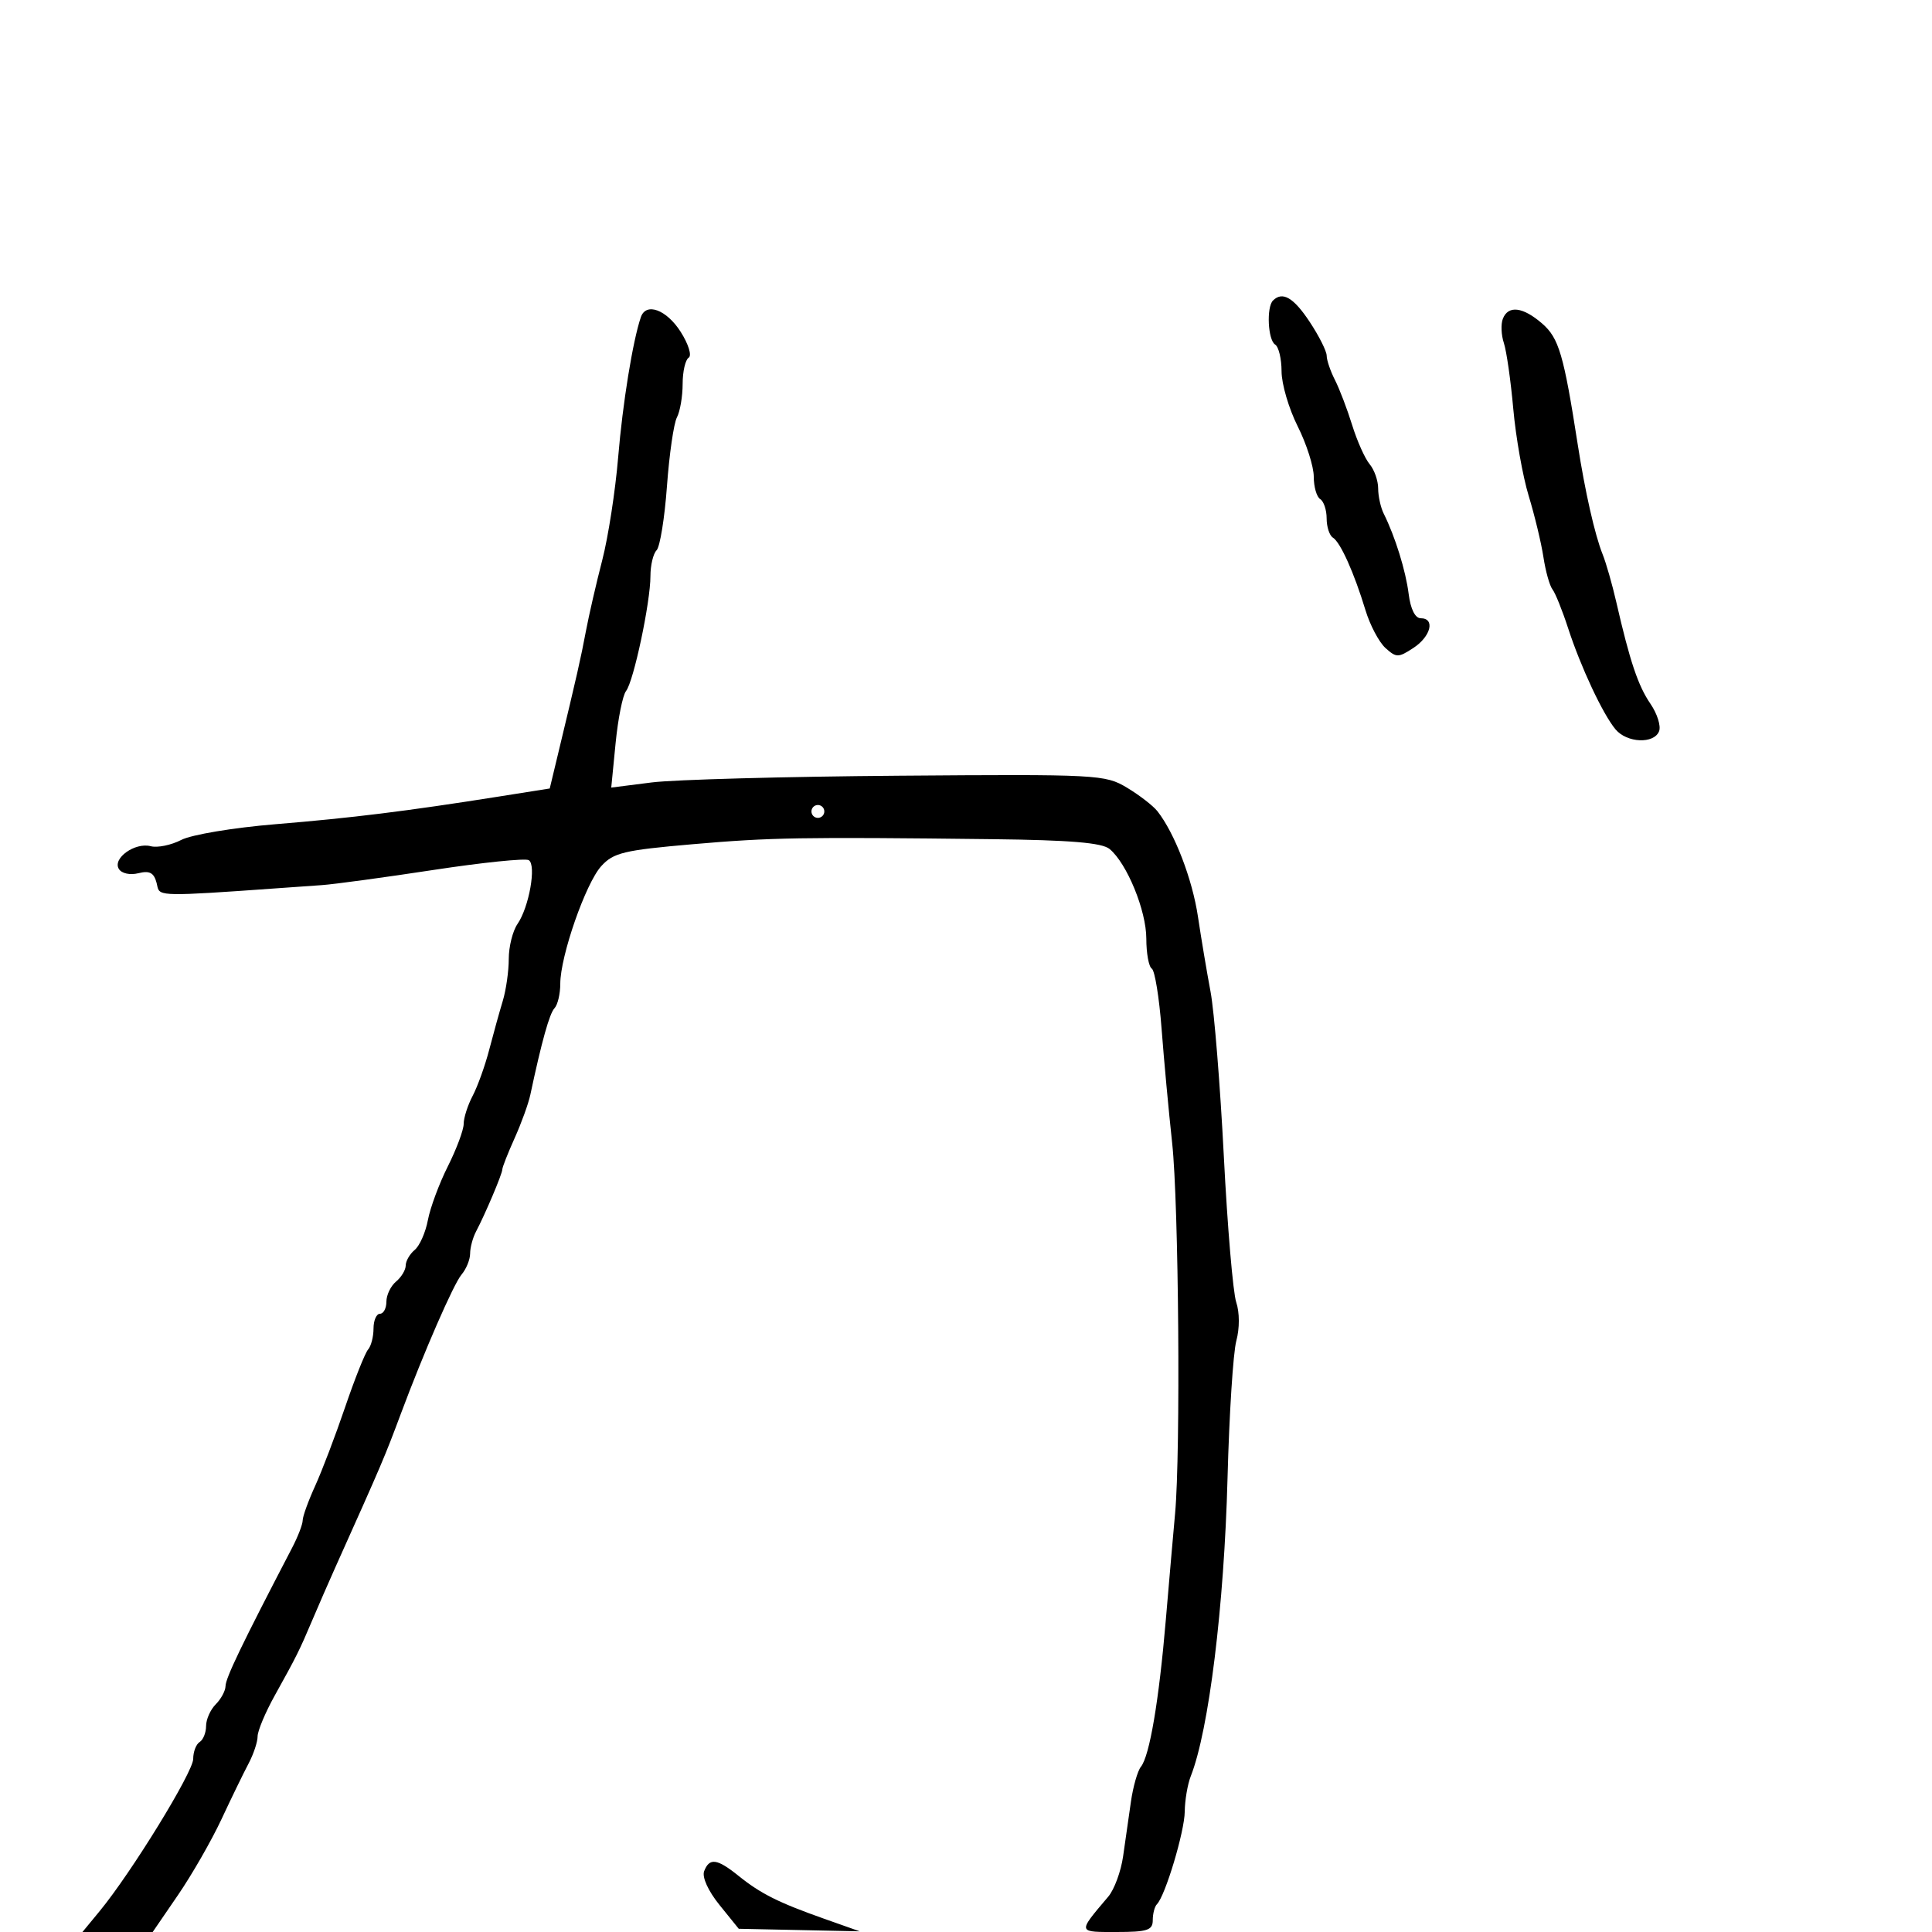 <svg xmlns="http://www.w3.org/2000/svg" width="300" height="300" viewBox="0 0 300 300" version="1.1">
  <defs/>
  <path d="M99.511,49.25 C100.31,46.907 103.495,48.077 105.69,51.521 C106.901,53.421 107.459,55.216 106.94,55.537 C106.423,55.857 106,57.696 106,59.625 C106,61.553 105.6,63.889 105.11,64.816 C104.621,65.742 103.925,70.548 103.564,75.496 C103.204,80.443 102.479,84.921 101.954,85.446 C101.429,85.971 101,87.773 101,89.45 C101,93.524 98.393,105.806 97.21,107.306 C96.692,107.963 95.964,111.604 95.591,115.397 L94.914,122.294 L101.207,121.496 C104.668,121.058 121.9,120.588 139.5,120.453 C170.483,120.215 171.611,120.274 175,122.312 C176.925,123.47 179.048,125.11 179.718,125.958 C182.391,129.34 185.148,136.511 186.019,142.346 C186.525,145.731 187.405,150.975 187.975,154 C188.545,157.025 189.471,168.5 190.033,179.5 C190.594,190.5 191.461,200.717 191.959,202.204 C192.492,203.797 192.499,206.263 191.975,208.204 C191.486,210.017 190.872,219.6 190.611,229.5 C190.086,249.41 187.712,268.669 184.905,275.797 C184.407,277.06 183.985,279.535 183.967,281.297 C183.936,284.418 180.941,294.393 179.647,295.686 C179.291,296.042 179,297.158 179,298.167 C179,299.727 178.163,300 173.378,300 C170.474,300 168.957,300.038 168.68,299.47 C168.373,298.842 169.58,297.475 172.098,294.5 C173.028,293.4 174.062,290.587 174.395,288.25 C174.728,285.913 175.276,282.087 175.612,279.75 C175.949,277.413 176.645,274.979 177.158,274.343 C178.509,272.667 179.962,264.096 181.031,251.5 C181.544,245.45 182.191,238.025 182.468,235 C183.339,225.496 183.034,186.904 182.013,177.5 C181.475,172.55 180.735,164.547 180.368,159.716 C180,154.885 179.317,150.696 178.85,150.407 C178.382,150.118 178,148.026 178,145.757 C178,141.405 174.997,134.072 172.296,131.831 C171.126,130.86 166.204,130.448 154.096,130.307 C124.389,129.96 119.665,130.04 107.5,131.095 C96.879,132.017 95.254,132.407 93.36,134.496 C90.936,137.169 87,148.471 87,152.759 C87,154.322 86.597,156.027 86.105,156.55 C85.319,157.385 84.123,161.667 82.348,170 C82.055,171.375 80.957,174.408 79.908,176.739 C78.858,179.071 78,181.253 78,181.588 C78,182.261 75.357,188.504 73.916,191.236 C73.412,192.191 73,193.731 73,194.658 C73,195.584 72.399,197.053 71.664,197.921 C70.43,199.379 65.81,209.975 62.254,219.5 C59.703,226.332 59.363,227.13 52.016,243.5 C51.029,245.7 49.459,249.3 48.527,251.5 C46.488,256.311 46.072,257.147 42.66,263.285 C41.197,265.917 40,268.773 40,269.631 C40,270.489 39.368,272.386 38.594,273.846 C37.821,275.306 35.928,279.2 34.386,282.5 C32.844,285.8 29.812,291.087 27.647,294.25 L23.71,300 L12.803,300 L15.482,296.75 C20.397,290.788 30,275.163 30,273.127 C30,272.022 30.45,270.84 31,270.5 C31.55,270.16 32,269.041 32,268.012 C32,266.984 32.675,265.468 33.5,264.643 C34.325,263.818 35.008,262.548 35.019,261.821 C35.037,260.556 37.54,255.356 45.357,240.346 C46.261,238.611 47,236.693 47,236.085 C47,235.476 47.87,233.071 48.933,230.739 C49.996,228.408 52.092,222.9 53.591,218.5 C55.089,214.1 56.695,210.072 57.158,209.55 C57.621,209.027 58,207.565 58,206.3 C58,205.035 58.45,204 59,204 C59.55,204 60,203.155 60,202.122 C60,201.09 60.675,199.685 61.5,199 C62.325,198.315 63,197.19 63,196.5 C63,195.81 63.628,194.724 64.395,194.087 C65.163,193.45 66.084,191.364 66.443,189.452 C66.802,187.539 68.199,183.777 69.548,181.092 C70.896,178.407 72,175.444 72,174.509 C72,173.574 72.629,171.614 73.398,170.154 C74.166,168.694 75.322,165.475 75.965,163 C76.609,160.525 77.555,157.118 78.068,155.429 C78.58,153.74 79,150.803 79,148.902 C79,147 79.611,144.557 80.358,143.473 C82.16,140.856 83.315,134.313 82.107,133.566 C81.582,133.242 74.931,133.924 67.326,135.083 C59.722,136.243 51.925,137.302 50,137.439 C28.336,138.974 25.292,139.288 24.62,138.172 C24.458,137.903 24.434,137.55 24.319,137.11 C23.902,135.516 23.231,135.155 21.495,135.591 C20.192,135.918 18.892,135.635 18.456,134.929 C17.437,133.279 20.961,130.764 23.403,131.399 C24.45,131.67 26.586,131.231 28.151,130.422 C29.722,129.61 36.258,128.518 42.748,127.985 C54.665,127.005 63.106,125.96 77.432,123.692 L85.363,122.436 L86.677,116.968 C89.622,104.714 90.168,102.308 90.98,98 C91.446,95.525 92.586,90.575 93.512,87 C94.438,83.425 95.552,76.225 95.988,71 C96.686,62.614 98.254,52.939 99.511,49.25 Z M233.356,49.515 C234.182,47.363 236.472,47.638 239.477,50.25 C242.063,52.498 242.818,55.07 244.986,69 C246.132,76.368 247.653,83.082 248.85,86.058 C249.391,87.401 250.349,90.75 250.979,93.5 C253.089,102.699 254.359,106.48 256.28,109.285 C257.329,110.818 257.934,112.73 257.625,113.535 C256.85,115.554 252.623,115.376 250.853,113.25 C248.875,110.875 245.452,103.566 243.488,97.525 C242.598,94.788 241.511,92.088 241.07,91.525 C240.63,90.961 239.996,88.7 239.661,86.5 C239.326,84.3 238.297,80.025 237.375,77 C236.453,73.975 235.376,67.9 234.982,63.5 C234.589,59.1 233.931,54.494 233.52,53.265 C233.11,52.036 233.036,50.348 233.356,49.515 Z M197.667,46.667 C199.141,45.193 200.862,46.193 203.367,49.979 C204.815,52.167 206.003,54.529 206.006,55.229 C206.01,55.928 206.587,57.625 207.289,59 C207.991,60.375 209.193,63.525 209.96,66 C210.727,68.475 211.95,71.21 212.678,72.079 C213.405,72.947 214,74.641 214,75.842 C214,77.044 214.39,78.809 214.866,79.764 C216.644,83.328 218.284,88.617 218.74,92.25 C219.03,94.566 219.743,96 220.605,96 C222.886,96 222.192,98.828 219.474,100.609 C217.129,102.145 216.819,102.146 215.13,100.617 C214.129,99.712 212.732,97.065 212.026,94.736 C210.268,88.94 208.142,84.206 206.973,83.483 C206.438,83.153 206,81.81 206,80.5 C206,79.19 205.55,77.84 205,77.5 C204.45,77.16 204,75.595 204,74.023 C204,72.451 202.875,68.924 201.5,66.187 C200.125,63.449 199,59.614 199,57.664 C199,55.714 198.55,53.84 198,53.5 C196.881,52.809 196.632,47.701 197.667,46.667 Z M109.34,290.557 C110.153,288.437 111.346,288.597 114.673,291.275 C118.13,294.058 120.872,295.431 128,297.952 L133.5,299.897 L124.107,299.698 L114.713,299.5 L111.728,295.807 C109.965,293.626 108.987,291.476 109.34,290.557 Z M126,126 C126,126.55 126.45,127 127,127 C127.55,127 128,126.55 128,126 C128,125.45 127.55,125 127,125 C126.45,125 126,125.45 126,126 Z"/>
</svg>

